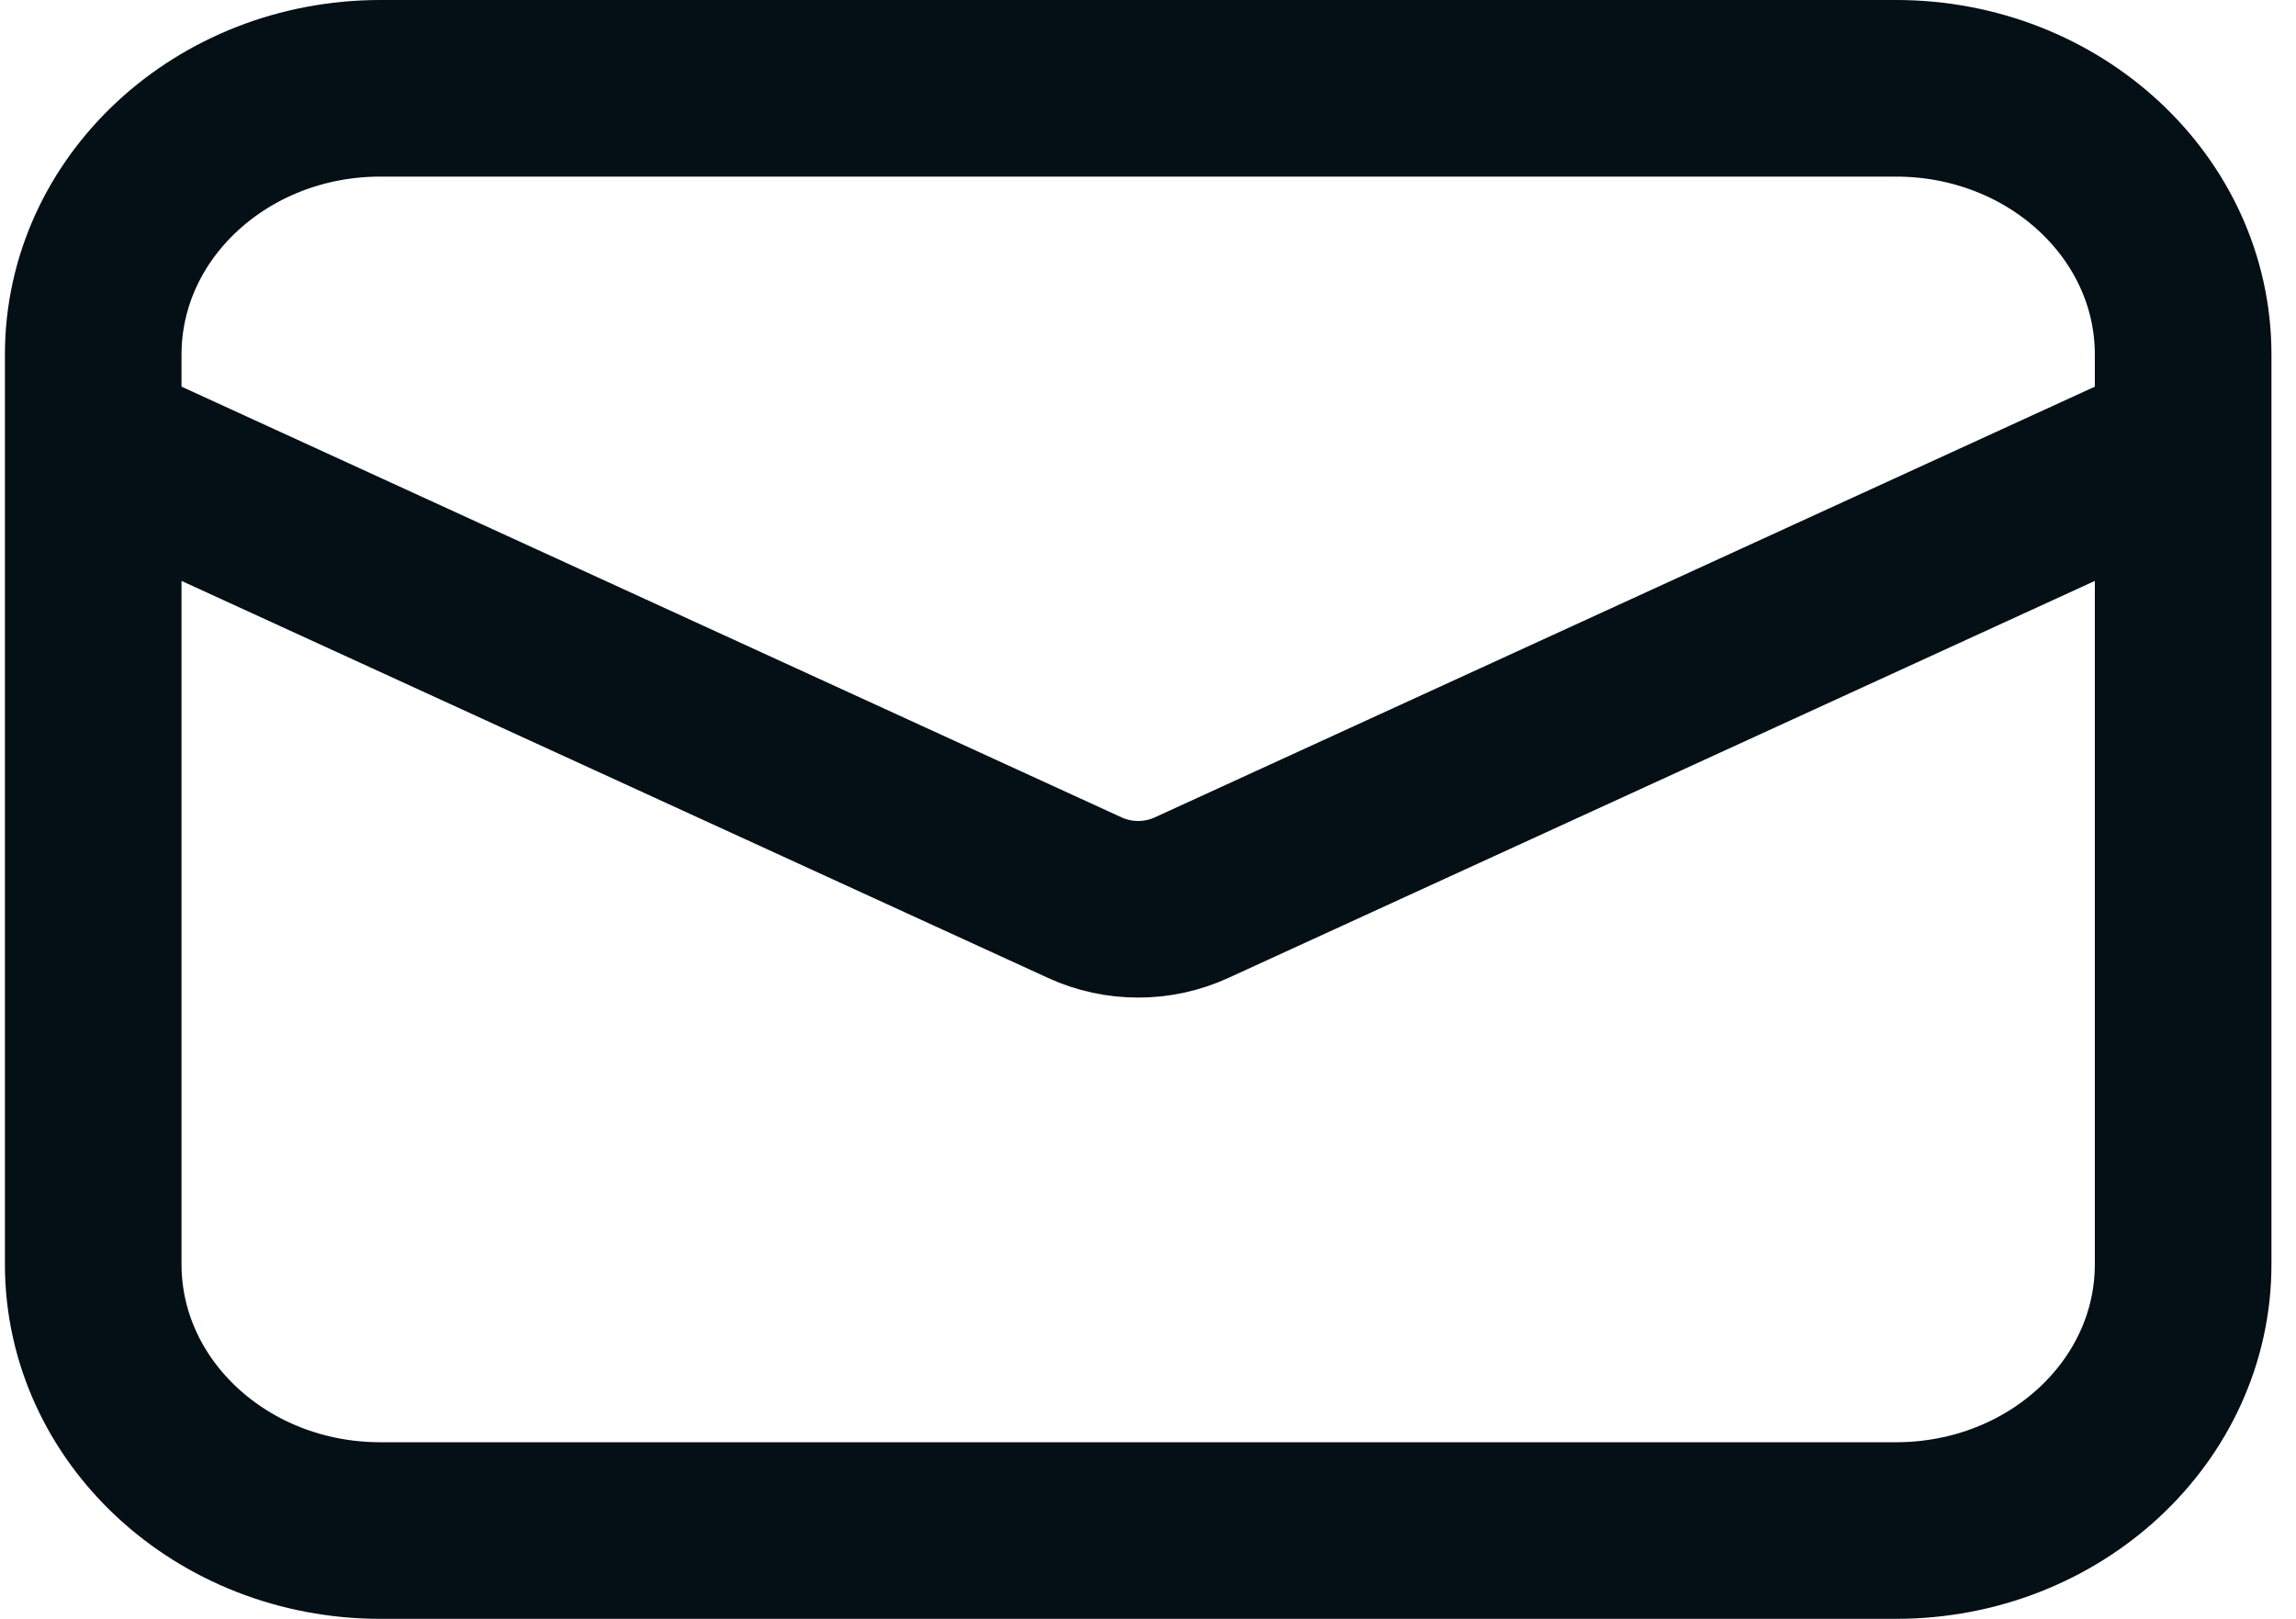 <svg width="78" height="55" viewBox="0 0 78 55" fill="none" xmlns="http://www.w3.org/2000/svg">
<path d="M3.167 15.062L36.86 30.501C37.998 31.023 39.335 31.023 40.473 30.501L74.166 15.062" stroke="#040F16" stroke-width="6"/>
<path d="M64.411 3H12.922C7.534 3 3.167 7.05 3.167 12.046V42.954C3.167 47.95 7.534 52 12.922 52H64.411C69.799 52 74.166 47.95 74.166 42.954V12.046C74.166 7.05 69.799 3 64.411 3Z" stroke="#040F16" stroke-width="6"/>
</svg>

